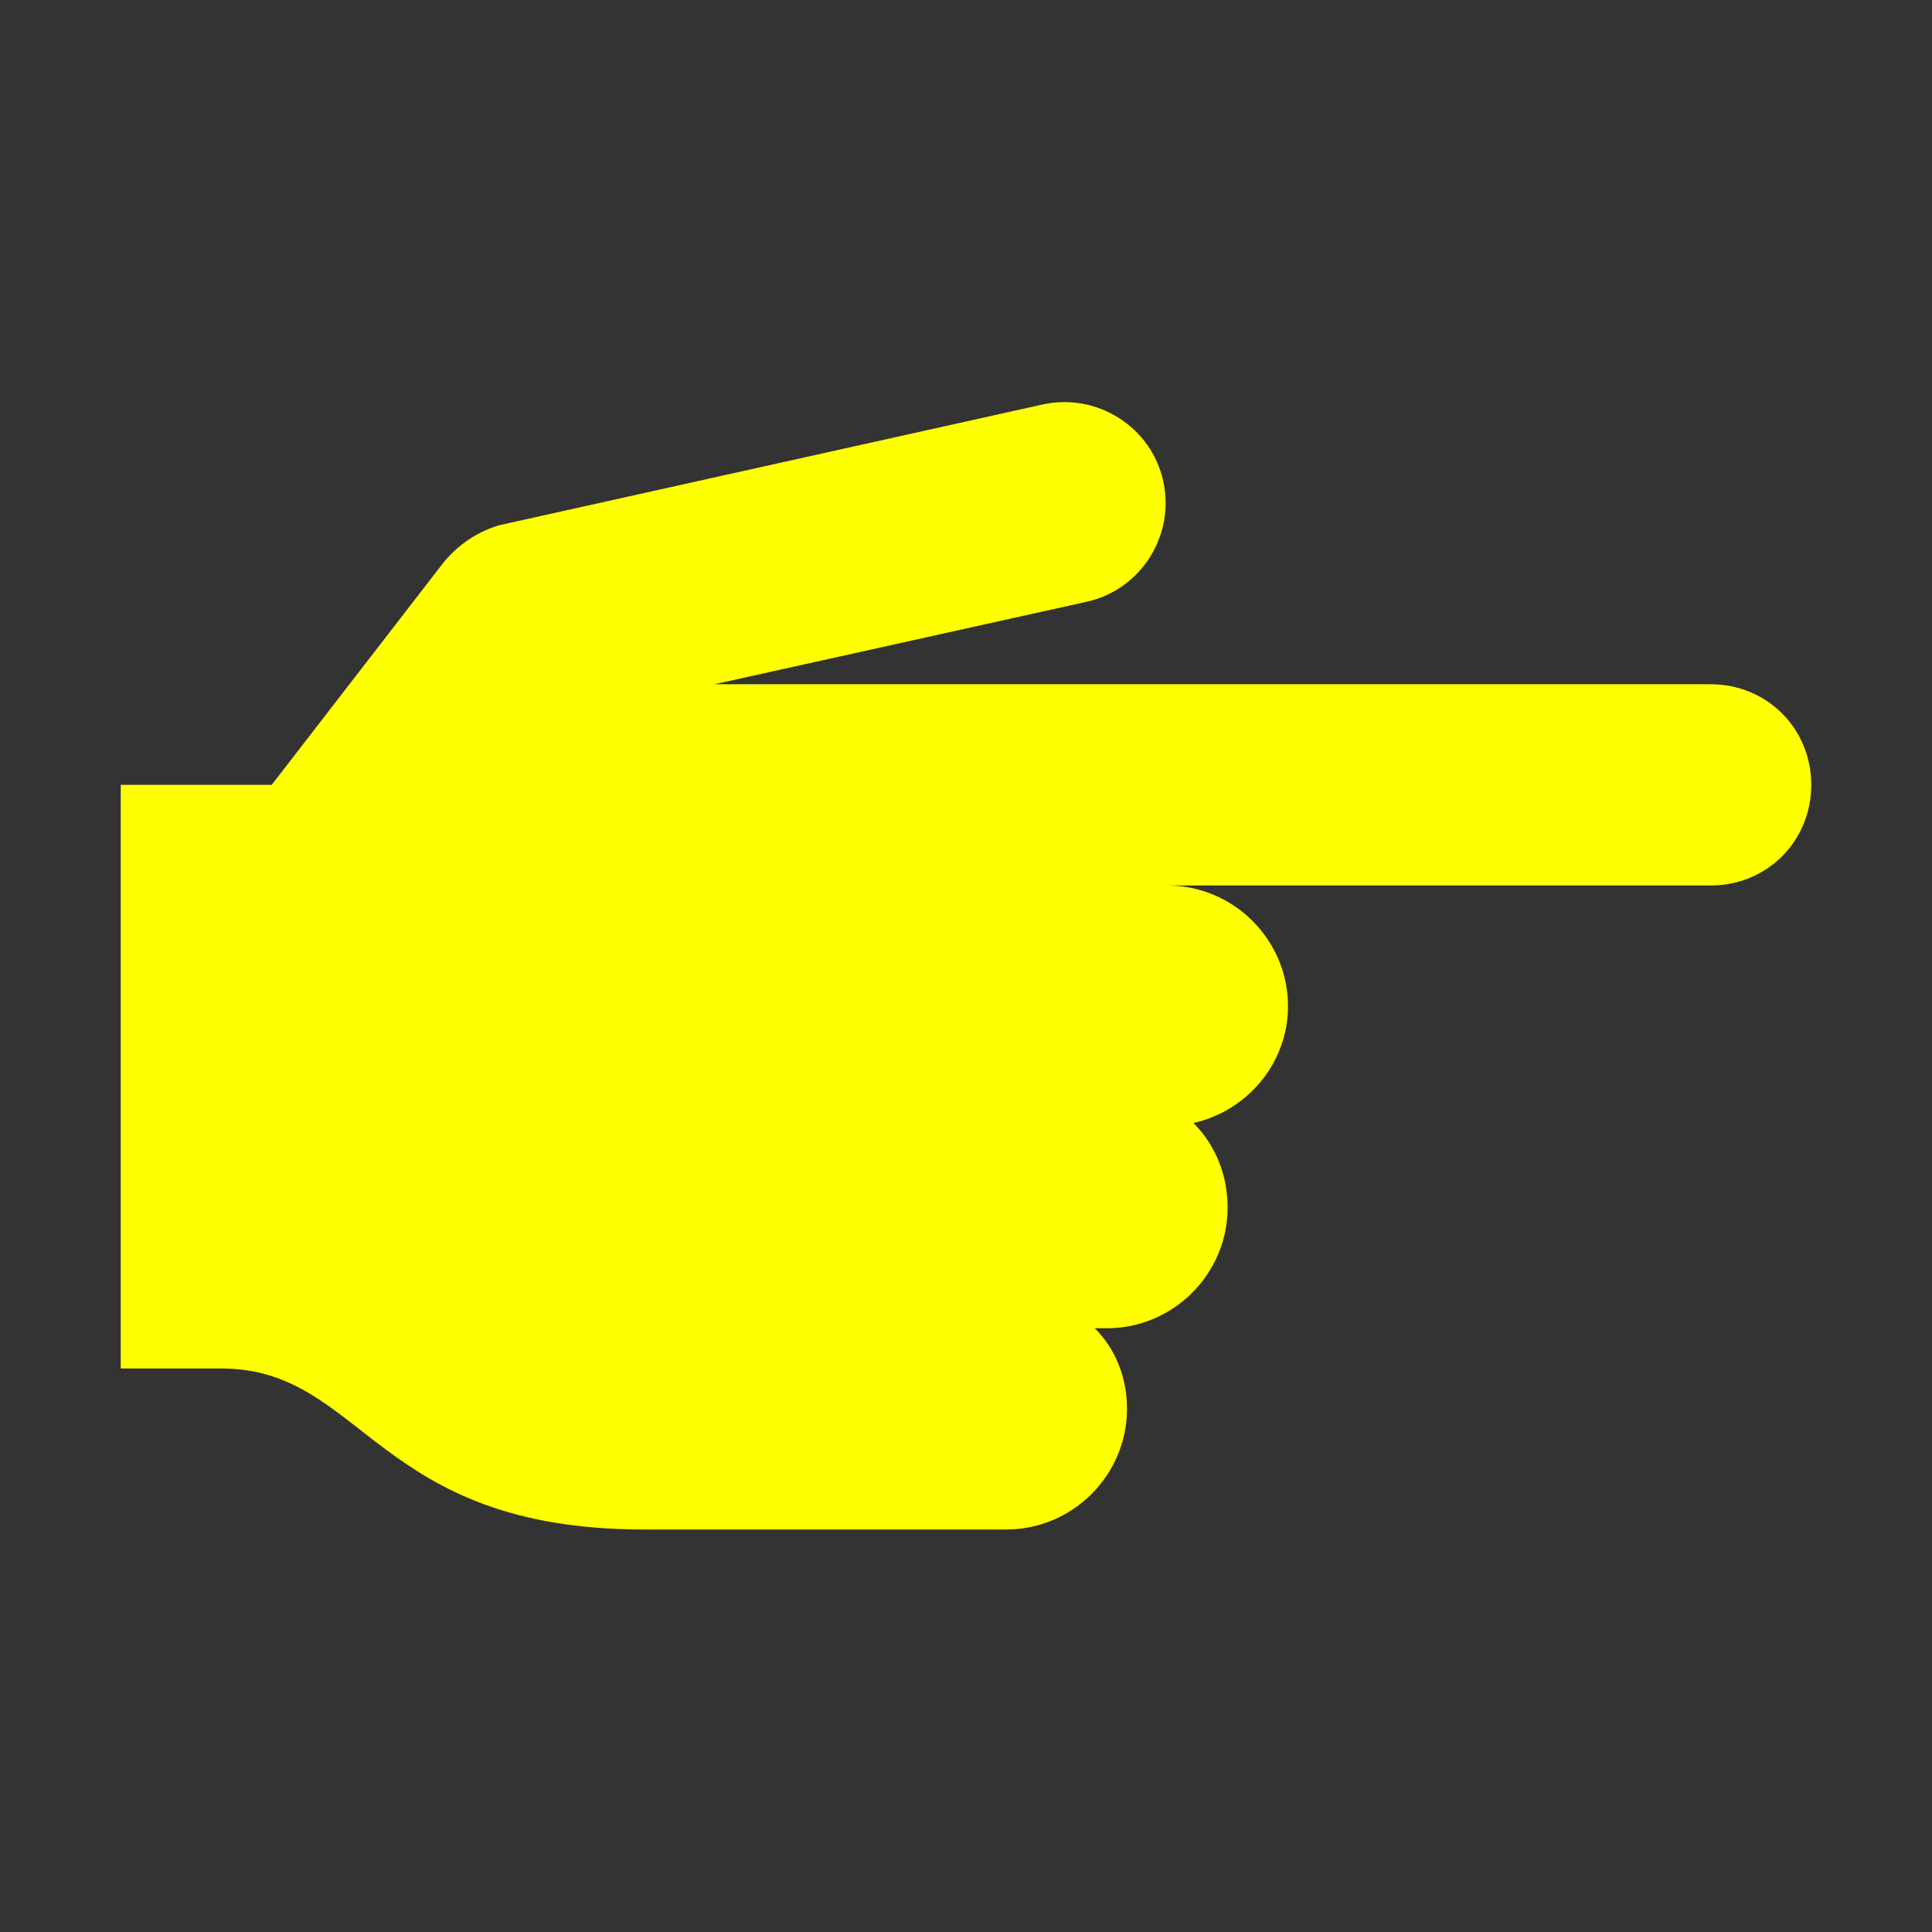 <svg viewBox="0 0 96 96" xmlns="http://www.w3.org/2000/svg" xmlns:xlink="http://www.w3.org/1999/xlink" id="Icons_RightPointingBackhandIndex" overflow="hidden"><rect x="0" y="0" width="96" height="96" fill="#333333" stroke="none"/><path d="M85 34 35.5 34 54 29.9C56.7 29.3 58.4 26.6 57.8 23.9 57.2 21.2 54.5 19.5 51.8 20.1L24.8 26.1C23.8 26.4 22.8 27 22 28L13.5 39 6 39 6 68 11 68C18.1 68 18.6 76 32 76 35.2 76 45.8 76 50 76 53.3 76 56 73.3 56 70 56 68.4 55.4 67 54.4 66 54.6 66 54.8 66 55 66 58.3 66 61 63.3 61 60 61 58.4 60.4 56.9 59.3 55.8 62 55.2 64 52.8 64 50 64 46.7 61.3 44 58 44L85 44C87.8 44 90 41.8 90 39 90 36.2 87.8 34 85 34Z" fill="#FFFF00"/></svg>